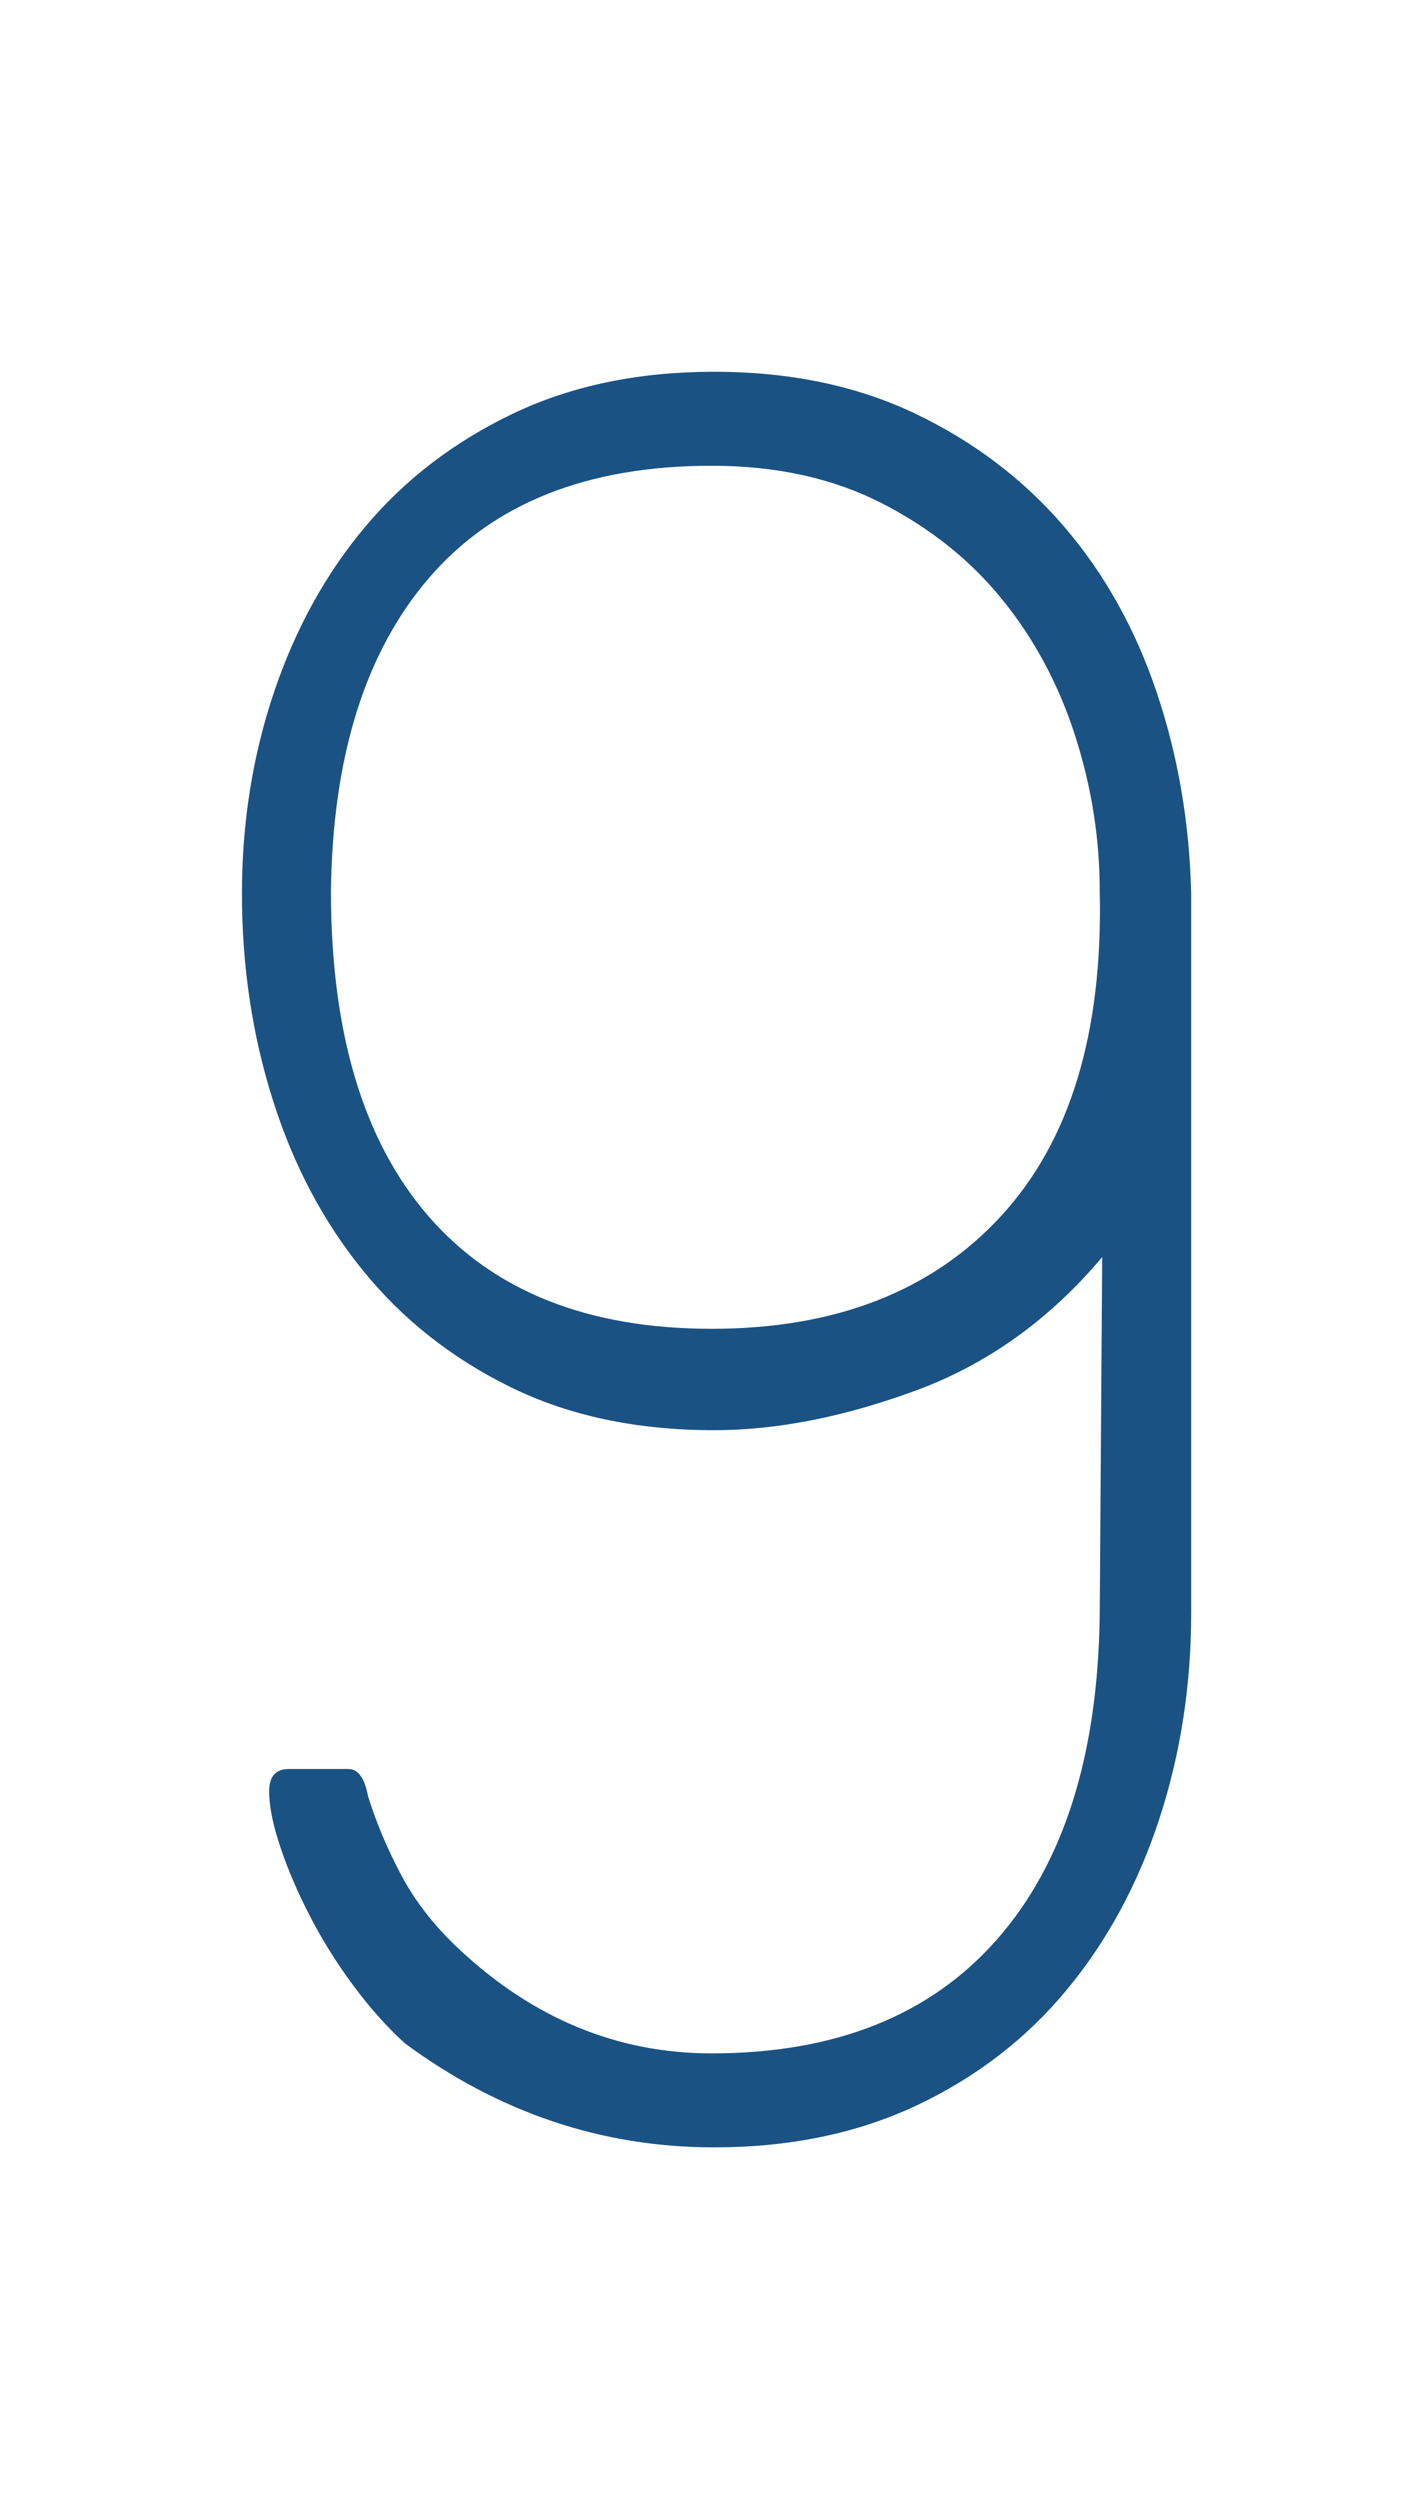 <?xml version="1.0" encoding="UTF-8" standalone="no"?>
<svg width="44px" height="77px" viewBox="0 0 44 77" version="1.1" xmlns="http://www.w3.org/2000/svg" xmlns:xlink="http://www.w3.org/1999/xlink" xmlns:sketch="http://www.bohemiancoding.com/sketch/ns">
    <!-- Generator: Sketch 3.0.4 (8053) - http://www.bohemiancoding.com/sketch -->
    <title>9</title>
    <desc>Created with Sketch.</desc>
    <defs></defs>
    <g id="Page-1" stroke="none" stroke-width="1" fill="none" fill-rule="evenodd" sketch:type="MSPage">
        <g id="Imported-Layers" sketch:type="MSLayerGroup" transform="translate(-459, -59)">
            <g id="9" transform="translate(459, 59)" sketch:type="MSShapeGroup">
                <path d="M0,0 L44,0 L44,77 L0,77 L0,0 Z" id="Fill-5" fill="#FFFFFF"></path>
                <path d="M0,0 L44,0 L44,77 L0,77 L0,0 Z" id="Fill-5" fill="#FFFFFF"></path>
                <path d="M33.961,38.718 C32.336,40.648 30.42,42.019 28.211,42.831 C26.002,43.644 23.932,44.05 22.003,44.05 C19.615,44.05 17.521,43.606 15.719,42.717 C13.916,41.829 12.405,40.636 11.188,39.137 C9.969,37.64 9.041,35.888 8.407,33.882 C7.772,31.876 7.455,29.757 7.455,27.521 C7.455,25.339 7.784,23.269 8.445,21.313 C9.104,19.359 10.045,17.658 11.264,16.211 C12.481,14.764 13.992,13.609 15.795,12.745 C17.597,11.882 19.667,11.45 22.003,11.45 C24.338,11.45 26.407,11.882 28.211,12.745 C30.013,13.609 31.536,14.764 32.78,16.211 C34.024,17.658 34.977,19.359 35.637,21.313 C36.296,23.269 36.652,25.339 36.703,27.521 L36.703,49.687 C36.703,51.922 36.372,54.041 35.713,56.047 C35.053,58.053 34.101,59.805 32.856,61.302 C31.612,62.801 30.077,63.981 28.249,64.844 C26.421,65.707 24.338,66.139 22.003,66.139 C18.549,66.139 15.376,65.072 12.481,62.939 C11.923,62.433 11.39,61.835 10.883,61.149 C10.374,60.464 9.931,59.754 9.55,59.017 C9.169,58.281 8.864,57.569 8.636,56.884 C8.407,56.199 8.293,55.628 8.293,55.171 C8.293,54.714 8.495,54.485 8.902,54.485 L10.73,54.485 C11.035,54.485 11.237,54.765 11.34,55.323 C11.593,56.136 11.935,56.948 12.367,57.76 C12.799,58.573 13.396,59.335 14.157,60.045 C16.442,62.178 19.032,63.244 21.927,63.244 C25.735,63.244 28.668,62.073 30.724,59.729 C32.78,57.388 33.834,54.051 33.885,49.721 L33.961,38.718 L33.961,38.718 Z M33.885,27.445 C33.885,25.821 33.631,24.222 33.123,22.646 C32.615,21.073 31.866,19.676 30.876,18.458 C29.887,17.239 28.642,16.249 27.145,15.487 C25.646,14.726 23.907,14.345 21.927,14.345 C18.118,14.345 15.224,15.487 13.243,17.772 C11.264,20.057 10.247,23.282 10.197,27.445 C10.197,31.813 11.199,35.151 13.205,37.462 C15.211,39.773 18.118,40.927 21.927,40.927 C25.735,40.927 28.706,39.773 30.838,37.462 C32.971,35.151 33.986,31.813 33.885,27.445 L33.885,27.445 Z" id="Fill-20" fill="#1A5284"></path>
            </g>
        </g>
    </g>
</svg>